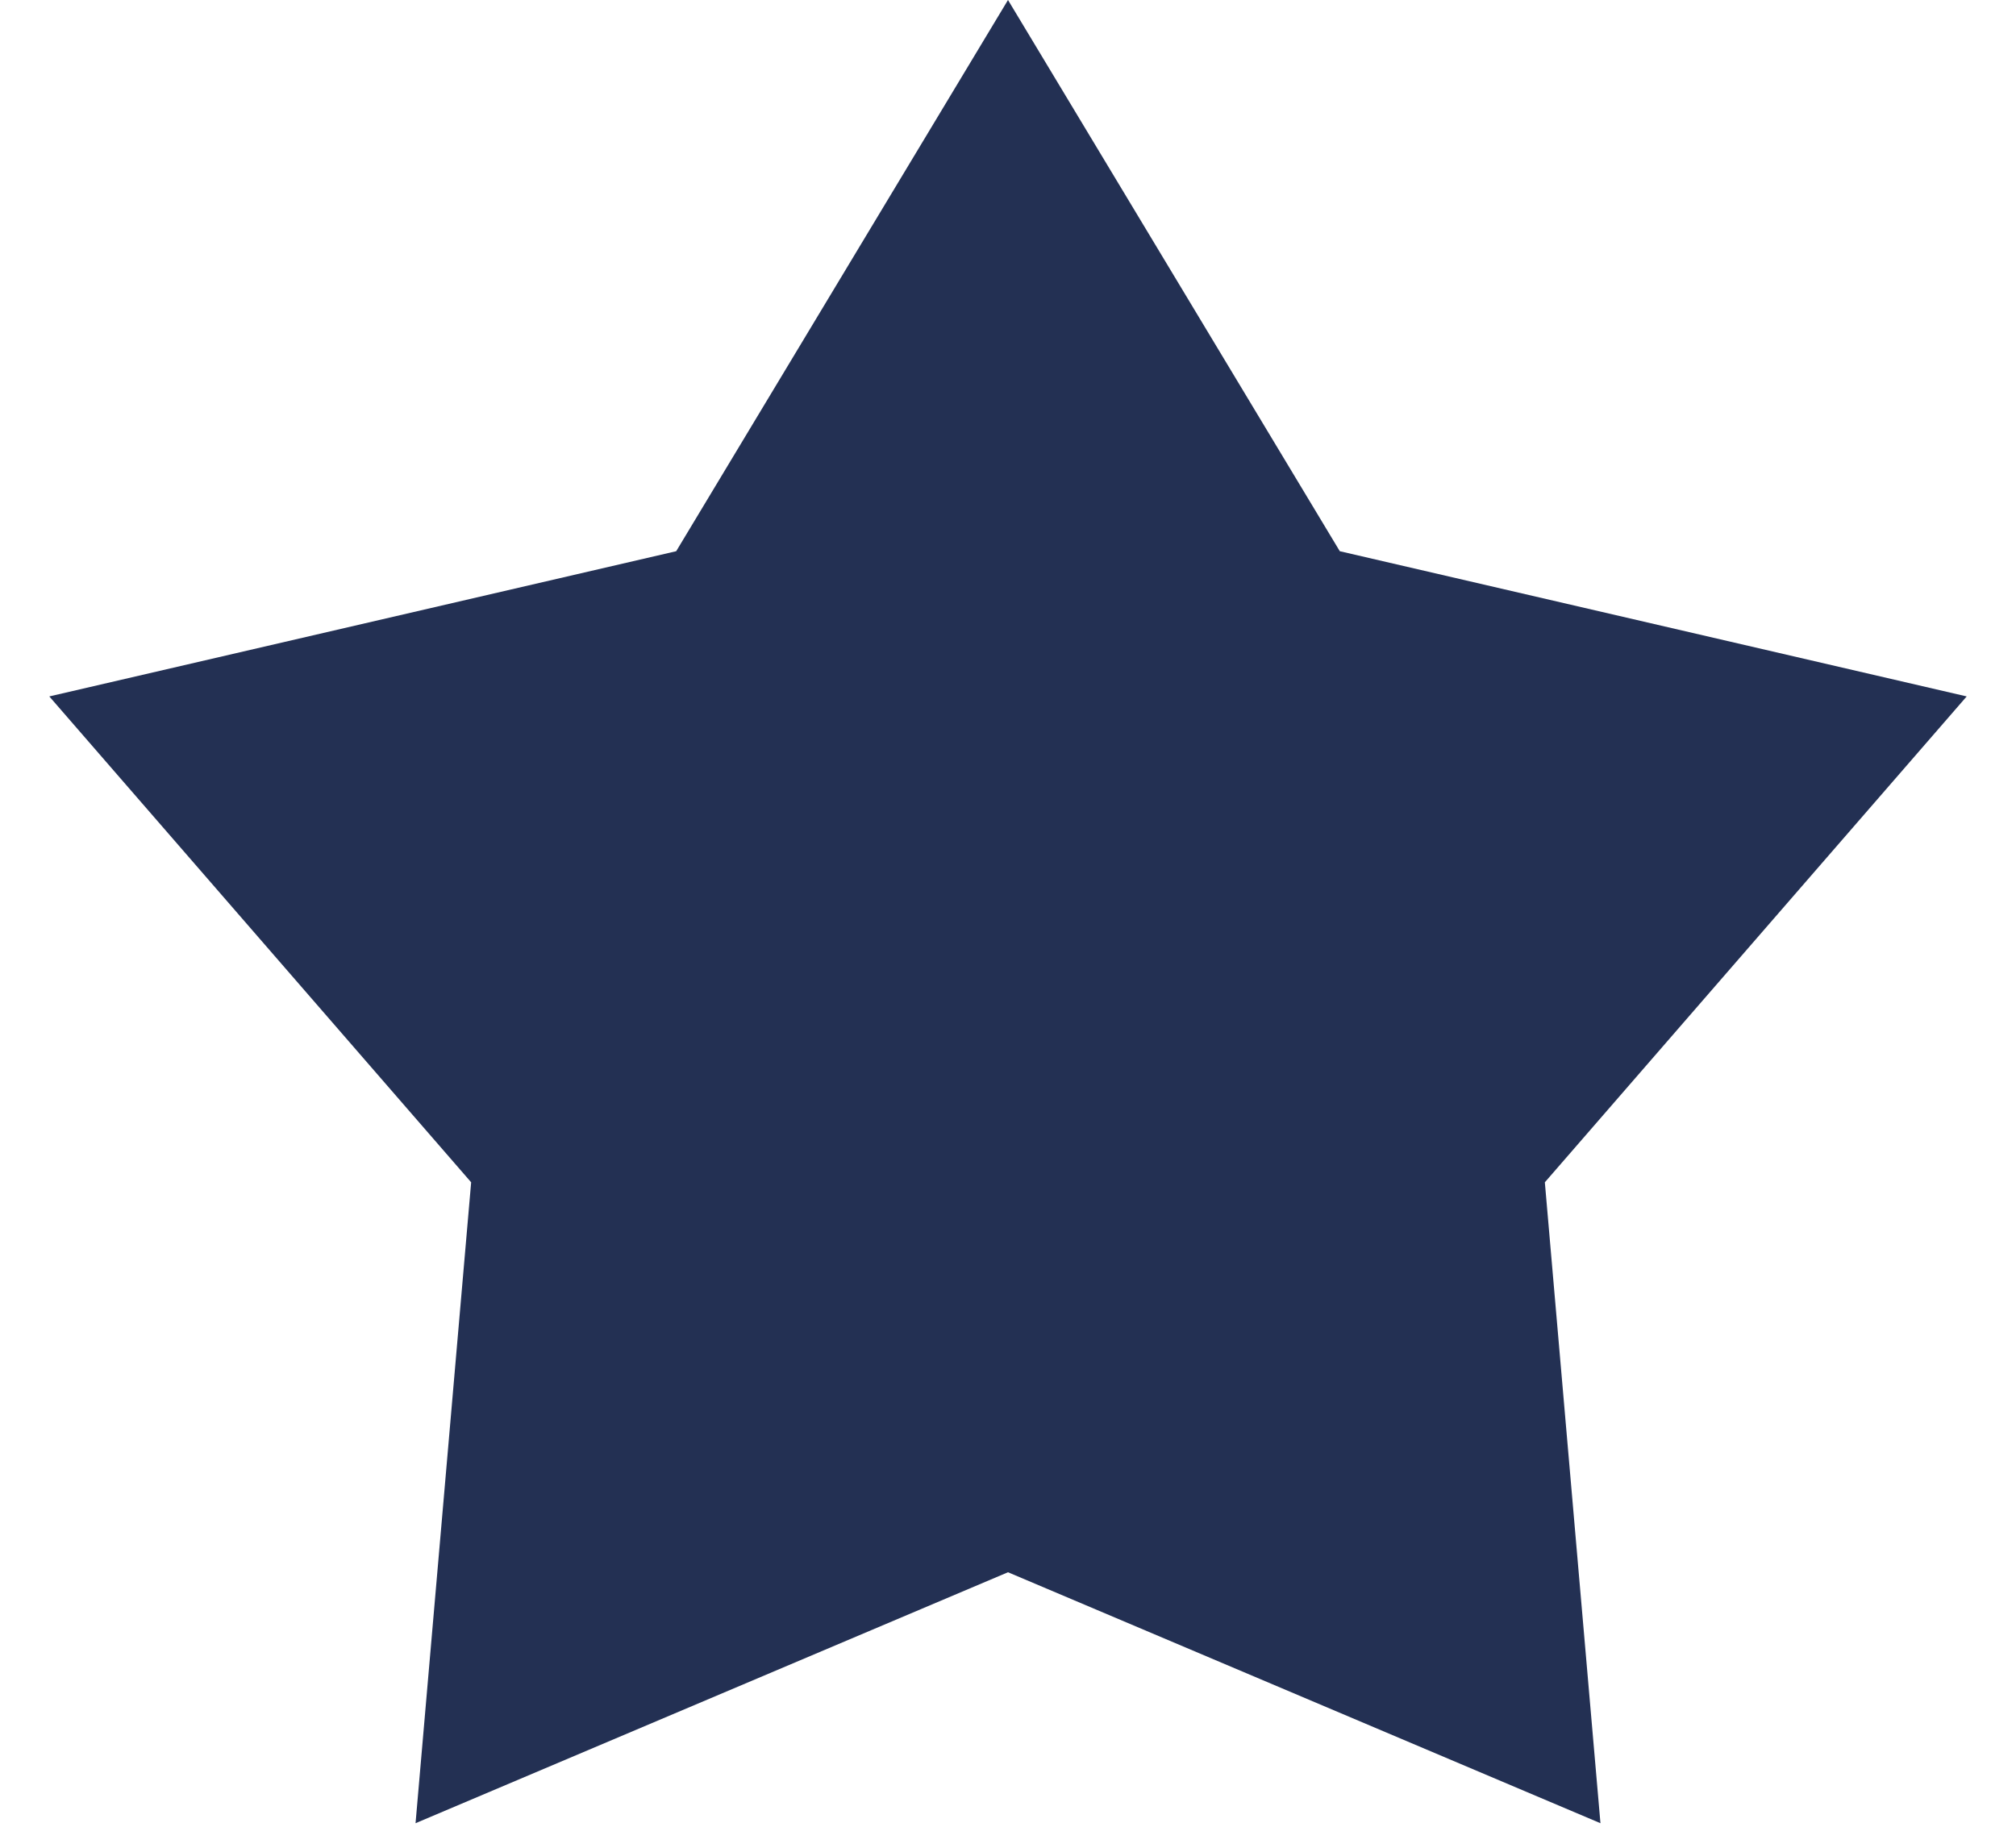 <svg width="24" height="22" viewBox="0 0 24 22" fill="none" xmlns="http://www.w3.org/2000/svg">
<path d="M12 0L15.95 6.563L23.413 8.292L18.391 14.077L19.053 21.708L12 18.72L4.947 21.708L5.609 14.077L0.587 8.292L8.05 6.563L12 0Z" fill="#233053"/>
</svg>
